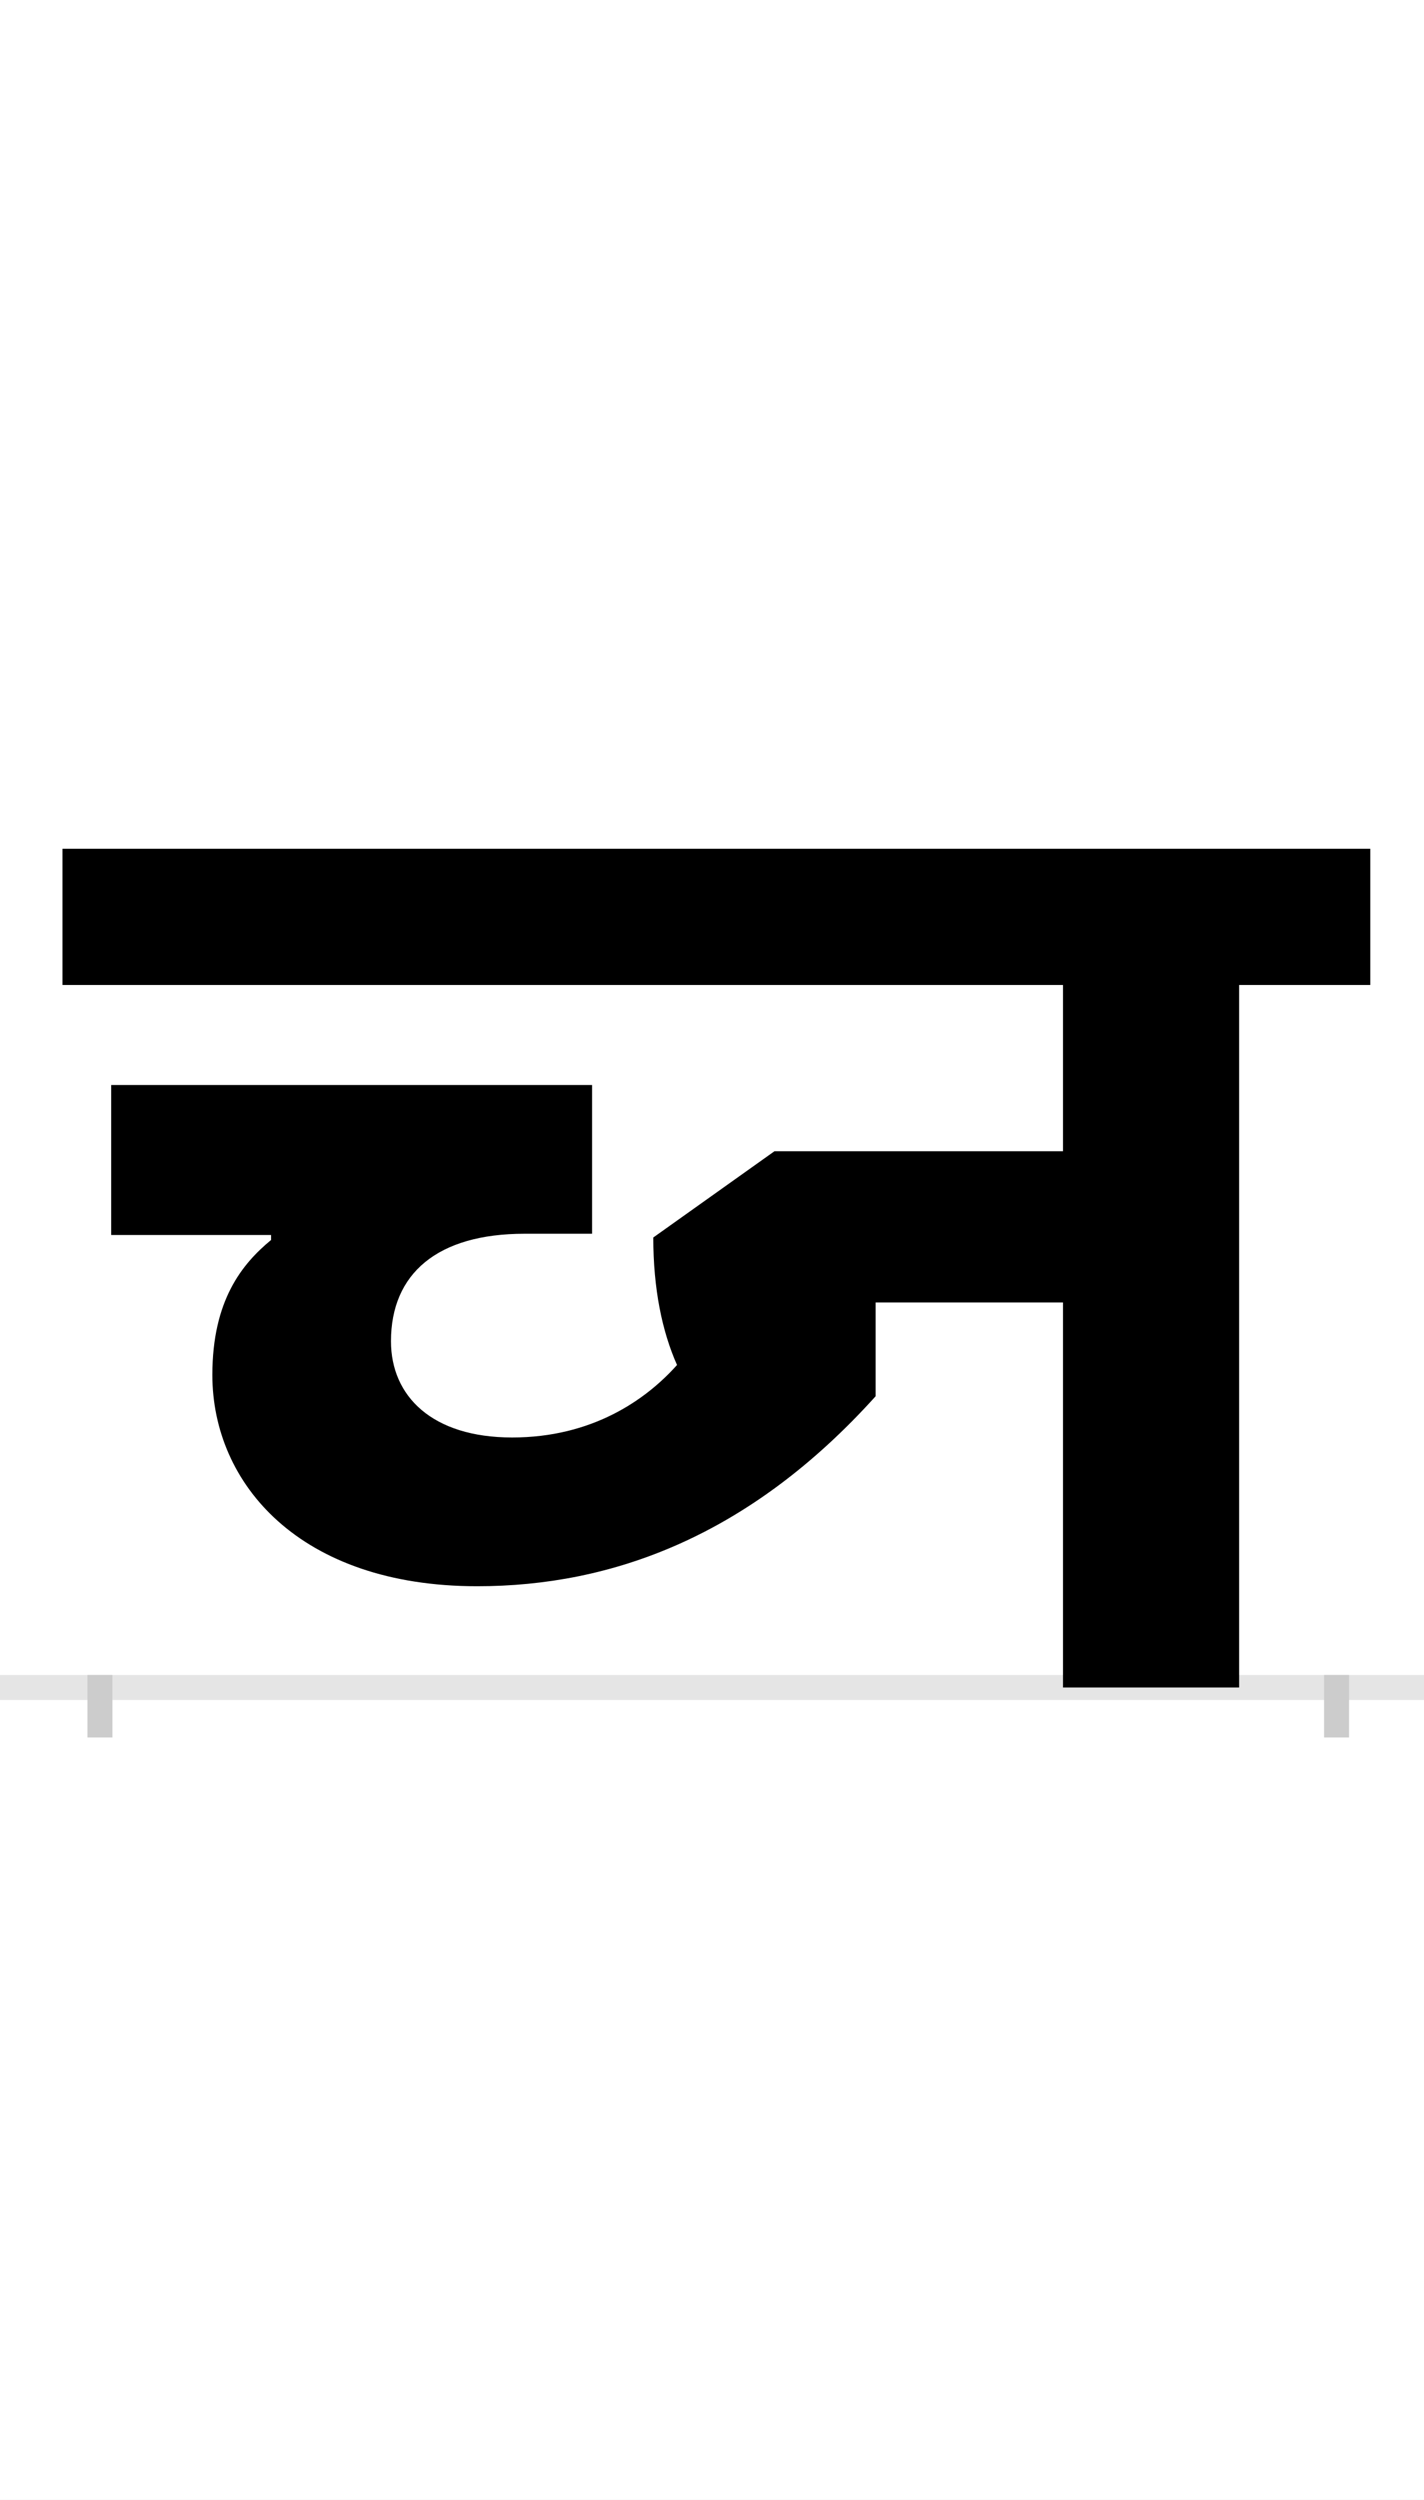 <?xml version="1.0" encoding="UTF-8"?>
<svg height="200.0" version="1.1" width="114.0" xmlns="http://www.w3.org/2000/svg" xmlns:xlink="http://www.w3.org/1999/xlink">
 <rect width="100%" height="100%" fill="#808080" stroke="none"/>
 <path d="M0,0 l114,0 l0,200 l-114,0 Z M0,0" fill="rgb(255,255,255)" transform="matrix(1,0,0,-1,0.0,200.0)"/>
 <path d="M0,0 l114,0" fill="none" stroke="rgb(229,229,229)" stroke-width="2" transform="matrix(1,0,0,-1,0.0,135.0)"/>
 <path d="M0,1 l0,-5" fill="none" stroke="rgb(204,204,204)" stroke-width="2" transform="matrix(1,0,0,-1,8.0,135.0)"/>
 <path d="M0,1 l0,-5" fill="none" stroke="rgb(204,204,204)" stroke-width="2" transform="matrix(1,0,0,-1,107.0,135.0)"/>
 <path d="M302,81 c108,0,218,40,319,152 l0,75 l150,0 l0,-308 l141,0 l0,562 l105,0 l0,109 l-1047,0 l0,-109 l801,0 l0,-133 l-231,0 l-97,-69 c0,-41,7,-75,19,-102 c-25,-28,-68,-58,-132,-58 c-64,0,-97,33,-97,77 c0,54,37,86,107,86 l54,0 l0,119 l-385,0 l0,-120 l128,0 l0,-4 c-23,-19,-47,-48,-47,-108 c0,-87,70,-169,212,-169 Z M302,81" fill="rgb(0,0,0)" transform="matrix(0.1,0.0,0.0,-0.1,8.0,135.0)"/>
</svg>